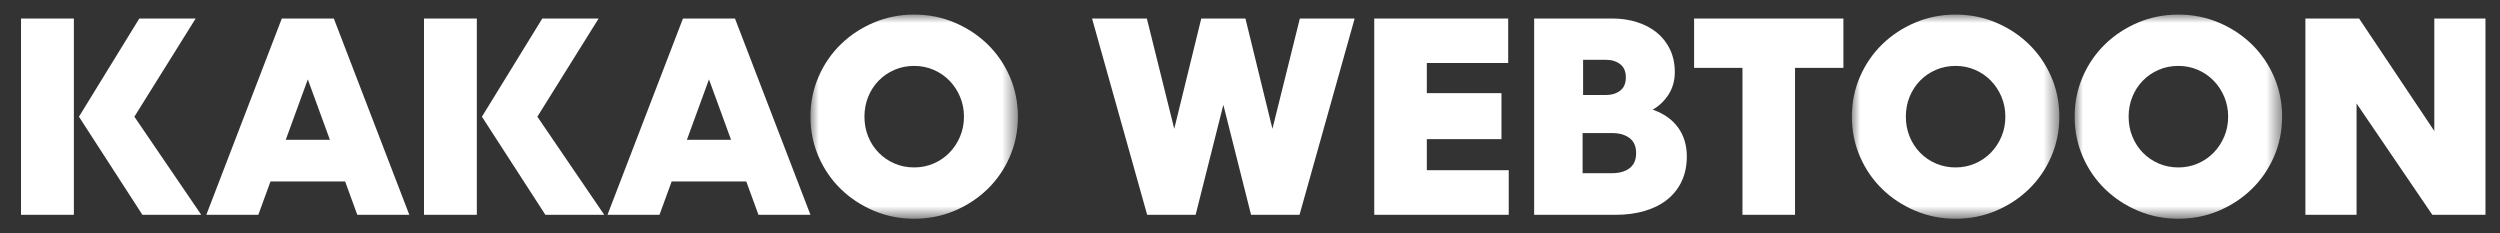 <svg xmlns="http://www.w3.org/2000/svg" xmlns:xlink="http://www.w3.org/1999/xlink" width="150" height="14" viewBox="0 0 150 14">
    <rect x="0" y="0" width="150" height="14" fill="#333333" stroke="none"/>
    <defs>
        <path id="izup0r9xya" d="M0 0L12.447 0 12.447 12.25 0 12.25z"/>
        <path id="qy9in7x1rc" d="M0 0L12.447 0 12.447 12.25 0 12.25z"/>
        <path id="59i6avaq7e" d="M0 0L12.447 0 12.447 12.25 0 12.25z"/>
    </defs>
    <g fill="none" fill-rule="evenodd">
        <g>
            <g>
                <g>
                    <g>
                        <path fill="#FFF" d="M1.261 12.889L4.432 12.889 4.432 1.11 1.261 1.11zM8.062 7.002L11.74 1.11 8.359 1.11 4.737 7.002 8.545 12.889 12.076 12.889zM17.144 8.39l1.325-3.628 1.325 3.627h-2.65zm-.235-7.28l-4.53 11.78h3.12l.731-2.003h4.477l.732 2.003h3.12l-4.53-11.78h-3.12zM25.44 12.889L28.61 12.889 28.61 1.11 25.44 1.11zM32.241 7.002L35.918 1.11 32.538 1.11 28.915 7.002 32.723 12.889 36.255 12.889zM41.213 8.39l1.326-3.628 1.325 3.627h-2.65zm2.885-7.28h-3.119l-4.53 11.78h3.12l.731-2.003h4.477l.732 2.003h3.119l-4.53-11.78z" transform="translate(-113, -99) translate(0, 44) translate(0, 53) translate(113, 2)"/>
                        <g>
                            <g transform="translate(-113, -99) translate(0, 44) translate(0, 53) translate(113, 2) translate(48.628, 0.875)">
                                <mask id="takd8ifwhb" fill="#fff">
                                    <use xlink:href="#izup0r9xya"/>
                                </mask>
                                <path fill="#FFF" d="M8.975 4.93c-.157-.37-.37-.693-.638-.967-.268-.275-.584-.491-.947-.648-.364-.157-.753-.236-1.166-.236-.425 0-.82.079-1.183.236-.363.157-.68.373-.948.648-.268.274-.478.597-.629.968-.15.37-.226.768-.226 1.194 0 .426.075.825.226 1.195.151.37.36.692.63.968.268.274.584.49.947.647.363.157.758.236 1.183.236.413 0 .802-.079 1.166-.236.363-.157.679-.373.947-.647.269-.276.481-.598.638-.968.156-.37.235-.769.235-1.195 0-.426-.079-.825-.235-1.194m2.986 3.592c-.324.746-.769 1.394-1.334 1.943-.565.55-1.224.985-1.98 1.304-.754.32-1.562.48-2.423.48s-1.67-.16-2.424-.48c-.755-.32-1.415-.754-1.98-1.304S.81 9.27.487 8.523C.162 7.777 0 6.978 0 6.125c0-.853.162-1.652.487-2.398.324-.746.768-1.394 1.333-1.943.565-.55 1.225-.985 1.98-1.305C4.555.16 5.363 0 6.224 0c.86 0 1.669.16 2.424.48.755.32 1.414.755 1.98 1.305.564.55 1.009 1.197 1.333 1.943.324.746.486 1.545.486 2.398 0 .853-.162 1.652-.486 2.398" mask="url(#takd8ifwhb)"/>
                            </g>
                            <path fill="#FFF" d="M29.363.236L27.718 6.854 26.098.236 24.773.236 23.448.236 21.827 6.854 20.183.236 16.895.236 20.202 12.015 23.109 12.015 24.773 5.415 26.436 12.015 29.343 12.015 32.651.236zM41.863.235L41.863 2.905 36.981 2.905 36.981 4.711 41.46 4.711 41.46 7.471 36.981 7.471 36.981 9.335 41.896 9.335 41.896 12.015 33.827 12.015 33.827.235zM100.5 12.015L97.313 12.015 92.766 5.334 92.766 12.015 89.696 12.015 89.696.235 92.917.235 97.43 6.983 97.43.235 100.5.235z" transform="translate(-113, -99) translate(0, 44) translate(0, 53) translate(113, 2) translate(48.628, 0.875)"/>
                            <g transform="translate(-113, -99) translate(0, 44) translate(0, 53) translate(113, 2) translate(48.628, 0.875) translate(62.485, 0)">
                                <mask id="wdo071sgcd" fill="#fff">
                                    <use xlink:href="#qy9in7x1rc"/>
                                </mask>
                                <path fill="#FFF" d="M8.975 4.93c-.157-.37-.37-.693-.638-.967-.268-.275-.584-.491-.947-.648-.364-.157-.753-.236-1.166-.236-.425 0-.82.079-1.183.236-.364.157-.68.373-.948.648-.268.274-.478.597-.63.968-.15.37-.225.768-.225 1.194 0 .426.075.825.226 1.195.151.37.36.692.63.968.268.274.583.49.947.647.363.157.758.236 1.183.236.413 0 .802-.079 1.166-.236.363-.157.679-.373.947-.647.269-.276.481-.598.638-.968.156-.37.234-.769.234-1.195 0-.426-.078-.825-.234-1.194m2.986 3.592c-.325.746-.77 1.394-1.334 1.943-.565.55-1.225.985-1.98 1.304-.754.32-1.562.48-2.423.48s-1.67-.16-2.424-.48c-.755-.32-1.415-.754-1.98-1.304S.81 9.27.486 8.523C.162 7.777 0 6.978 0 6.125c0-.853.162-1.652.486-2.398.325-.746.77-1.394 1.334-1.943.565-.55 1.225-.985 1.98-1.305C4.554.16 5.363 0 6.224 0c.86 0 1.669.16 2.424.48.754.32 1.414.755 1.98 1.305.564.55 1.008 1.197 1.333 1.943.324.746.486 1.545.486 2.398 0 .853-.162 1.652-.486 2.398" mask="url(#wdo071sgcd)"/>
                            </g>
                            <g transform="translate(-113, -99) translate(0, 44) translate(0, 53) translate(113, 2) translate(48.628, 0.875) translate(75.851, 0)">
                                <mask id="vsjt8x0naf" fill="#fff">
                                    <use xlink:href="#59i6avaq7e"/>
                                </mask>
                                <path fill="#FFF" d="M8.975 4.93c-.157-.37-.37-.693-.638-.967-.268-.275-.584-.491-.947-.648-.364-.157-.753-.236-1.166-.236-.425 0-.82.079-1.183.236-.363.157-.68.373-.948.648-.268.274-.478.597-.629.968-.15.37-.226.768-.226 1.194 0 .426.075.825.226 1.195.151.37.36.692.63.968.268.274.584.49.947.647.363.157.758.236 1.183.236.413 0 .802-.079 1.166-.236.363-.157.679-.373.947-.647.269-.276.481-.598.638-.968.157-.37.235-.769.235-1.195 0-.426-.078-.825-.235-1.194m2.986 3.592c-.324.746-.769 1.394-1.334 1.943-.565.55-1.224.985-1.98 1.304-.754.32-1.562.48-2.423.48s-1.67-.16-2.424-.48c-.755-.32-1.415-.754-1.98-1.304S.81 9.27.487 8.523C.162 7.777 0 6.978 0 6.125c0-.853.162-1.652.487-2.398.324-.746.768-1.394 1.333-1.943.565-.55 1.225-.985 1.98-1.305C4.555.16 5.363 0 6.224 0c.86 0 1.669.16 2.424.48.755.32 1.414.755 1.98 1.305.564.55 1.009 1.197 1.333 1.943.324.746.486 1.545.486 2.398 0 .853-.162 1.652-.486 2.398" mask="url(#vsjt8x0naf)"/>
                            </g>
                            <path fill="#FFF" d="M61.976.235L61.976 3.197 59.074 3.197 59.074 12.015 55.92 12.015 55.92 3.197 53.018 3.197 53.018.235zM49.142 9.22c-.264.197-.612.296-1.042.296h-1.772V7.109H48.1c.43 0 .778.1 1.042.297.265.197.397.5.397.906 0 .408-.132.71-.397.908zm-2.784-6.506h1.384c.332 0 .612.087.84.26.227.172.34.437.34.795 0 .358-.113.623-.34.796-.228.173-.508.26-.84.26h-1.384v-2.11zm5.703 4.067c-.347-.482-.856-.841-1.527-1.077.391-.224.71-.53.956-.917s.37-.833.37-1.337c0-.505-.096-.957-.286-1.355-.19-.398-.453-.735-.788-1.01C50.45.81 50.053.6 49.595.455c-.459-.147-.957-.22-1.494-.22h-4.68v11.78h4.865c.671 0 1.272-.082 1.803-.245.532-.162.982-.395 1.35-.698.37-.303.652-.67.848-1.102.196-.432.294-.917.294-1.455 0-.673-.174-1.251-.52-1.734z" transform="translate(-113, -99) translate(0, 44) translate(0, 53) translate(113, 2) translate(48.628, 0.875)"/>
                        </g>
                    </g>
                </g>
            </g>
        </g>
    </g>
</svg>

